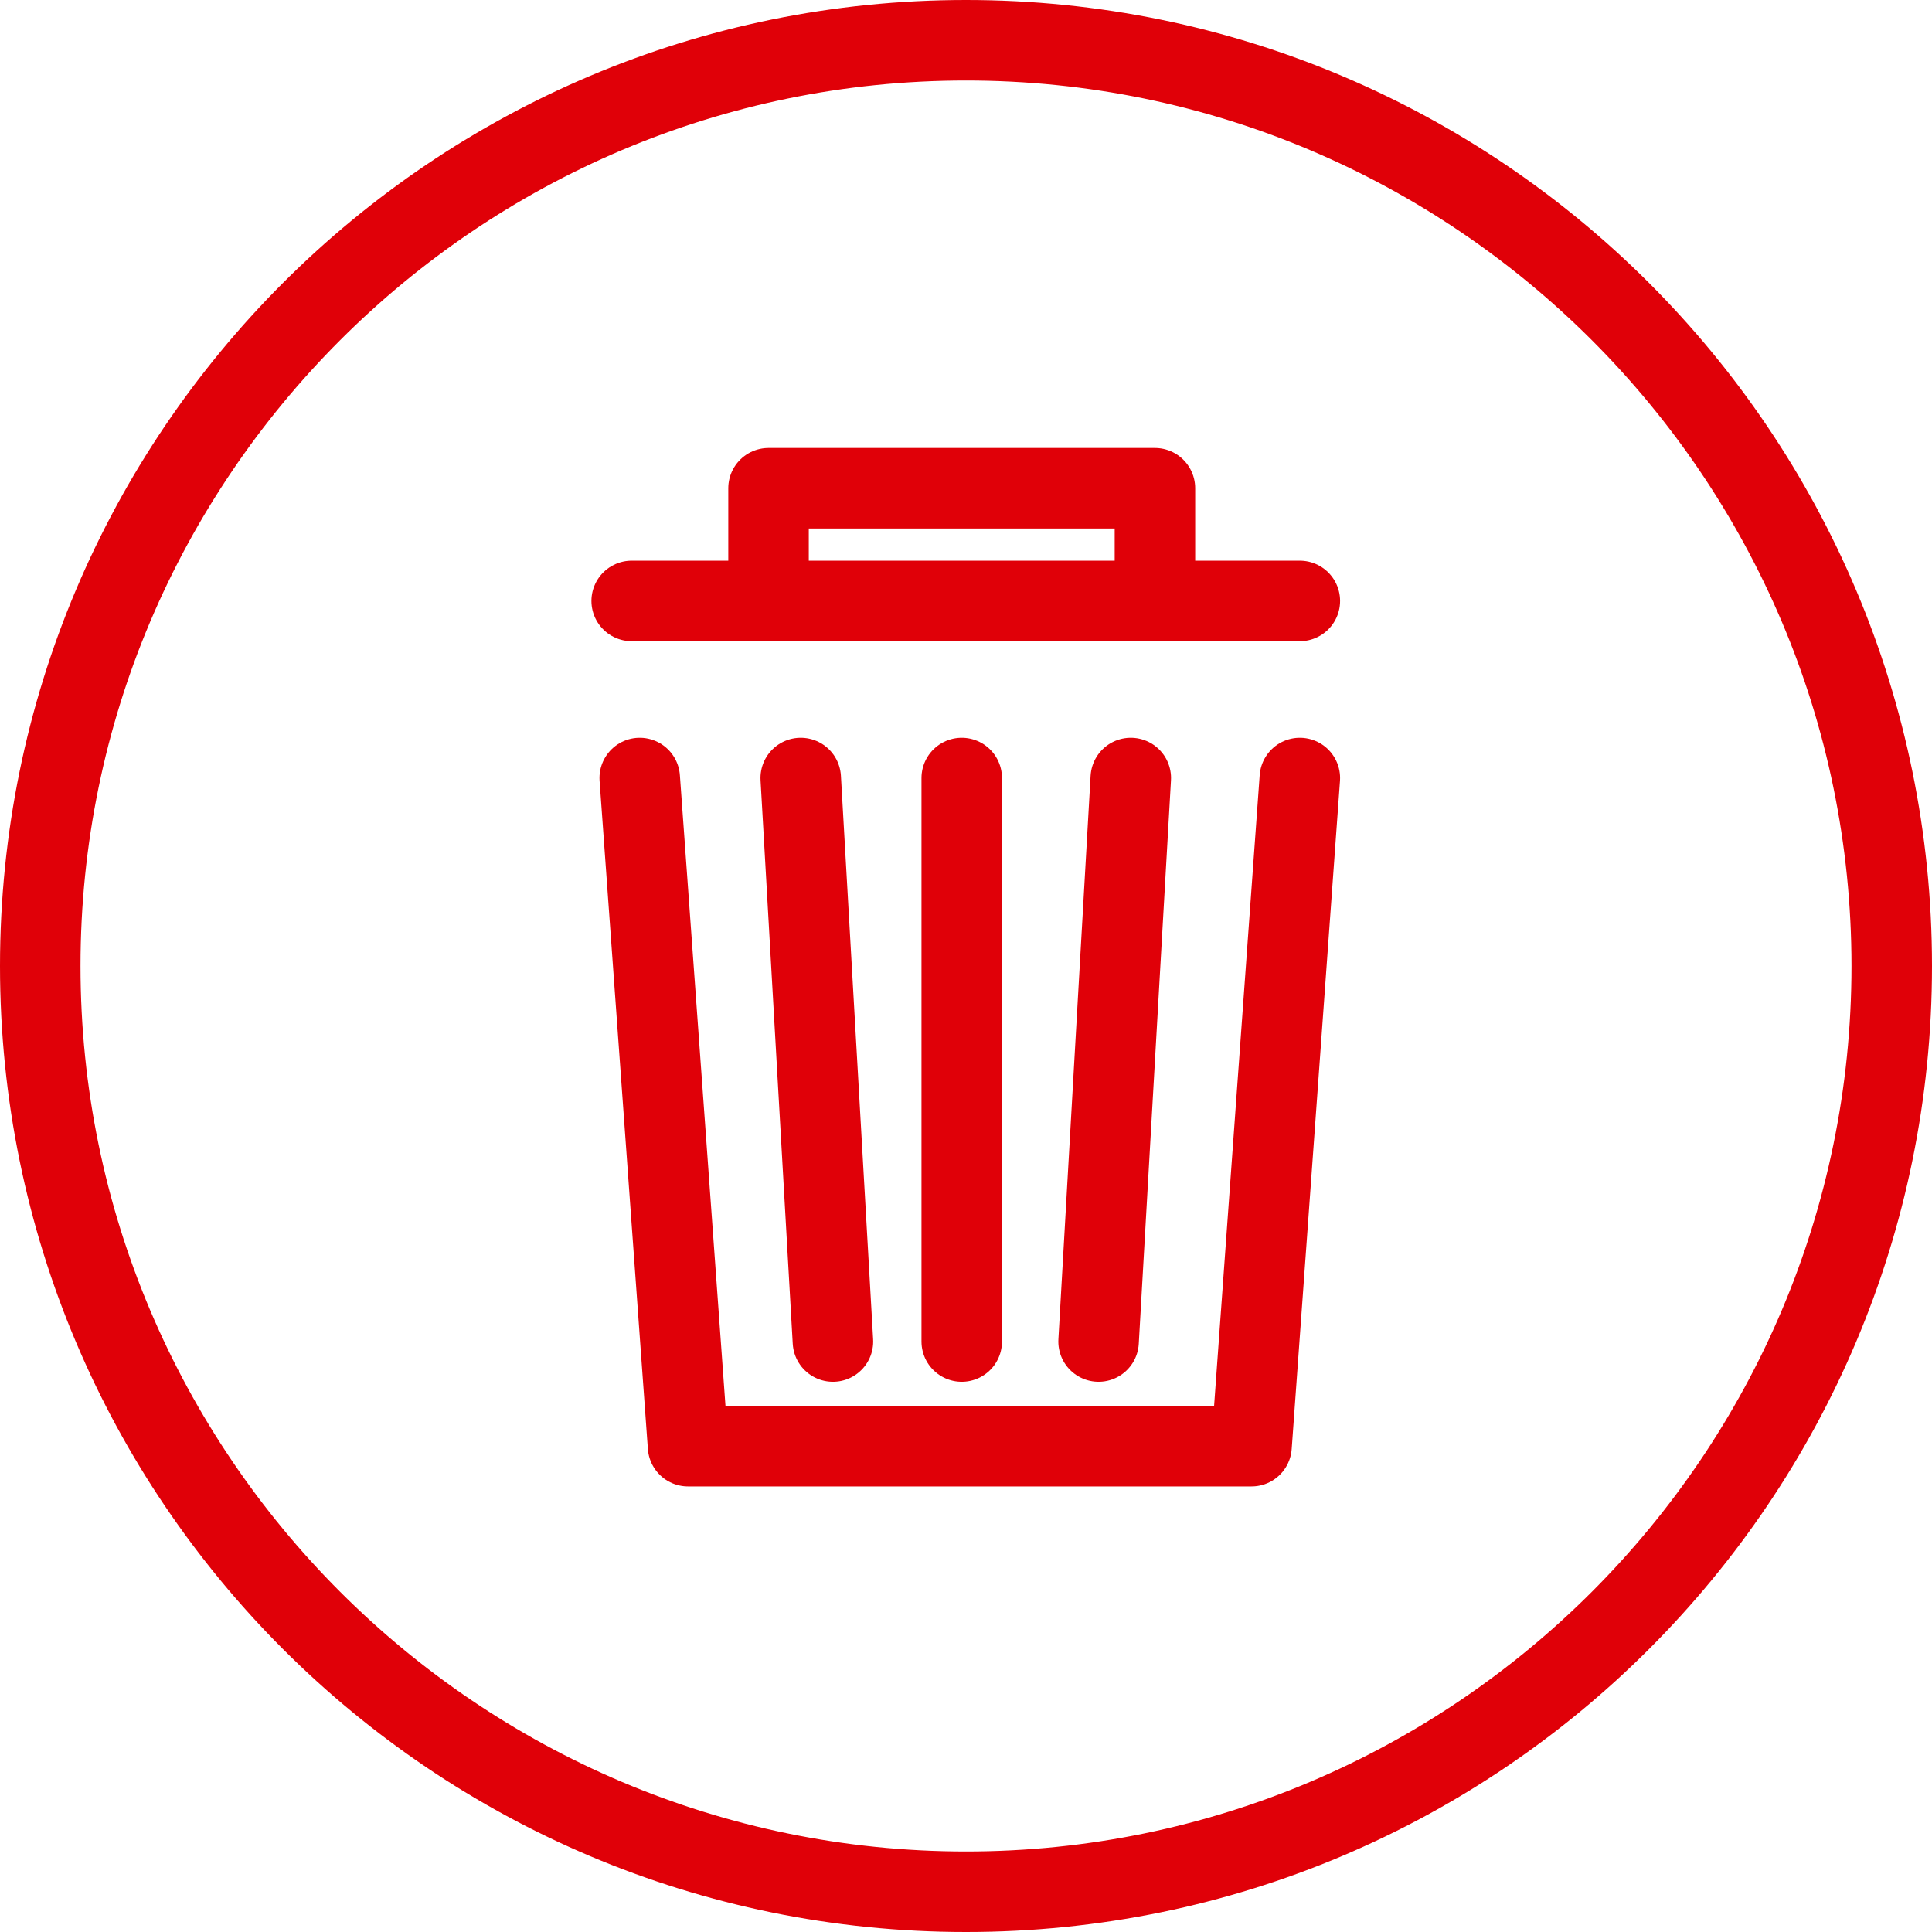 <?xml version="1.0" encoding="utf-8"?>
<!-- Generator: Adobe Illustrator 25.2.3, SVG Export Plug-In . SVG Version: 6.00 Build 0)  -->
<svg version="1.1" id="Layer_1" xmlns="http://www.w3.org/2000/svg" xmlns:xlink="http://www.w3.org/1999/xlink" x="0px" y="0px"
	 viewBox="0 0 24 24" style="enable-background:new 0 0 24 24;" xml:space="preserve">
<style type="text/css">
	.st0{fill:#E00008;}
	.st1{fill:none;stroke:#E00008;stroke-linecap:round;stroke-linejoin:round;}
</style>
<g id="Group_445" transform="translate(-1931.265 -375.71)">
	<g id="Ellipse_75">
		<path class="st0" d="M1943.265,376.71c6.065,0,11,4.935,11,11s-4.935,11-11,11s-11-4.935-11-11S1937.2,376.71,1943.265,376.71
			 M1943.265,375.71c-6.627,0-12,5.373-12,12s5.373,12,12,12s12-5.373,12-12S1949.892,375.71,1943.265,375.71L1943.265,375.71z"/>
	</g>
	<g id="Group_439" transform="translate(610.747 -1041.935)">
		<line id="Line_105" class="st1" x1="1332.465" y1="1434.31" x2="1332.465" y2="1427.31"/>
		<line id="Line_106" class="st1" x1="1334.165" y1="1434.31" x2="1334.565" y2="1427.31"/>
		<line id="Line_107" class="st1" x1="1330.865" y1="1434.31" x2="1330.465" y2="1427.31"/>
		<path id="Path_2553" class="st1" d="M1330.065,1425.11v-1.4h4.8v1.4"/>
		<path id="Path_2554" class="st1" d="M1336.565,1427.31"/>
		<path id="Path_2555" class="st1" d="M1328.465,1427.31"/>
		<line id="Line_108" class="st1" x1="1336.665" y1="1425.11" x2="1328.365" y2="1425.11"/>
		<path id="Path_2556" class="st1" d="M1328.465,1427.31l0.6,8.3h7l0.6-8.3"/>
	</g>
</g>
</svg>
